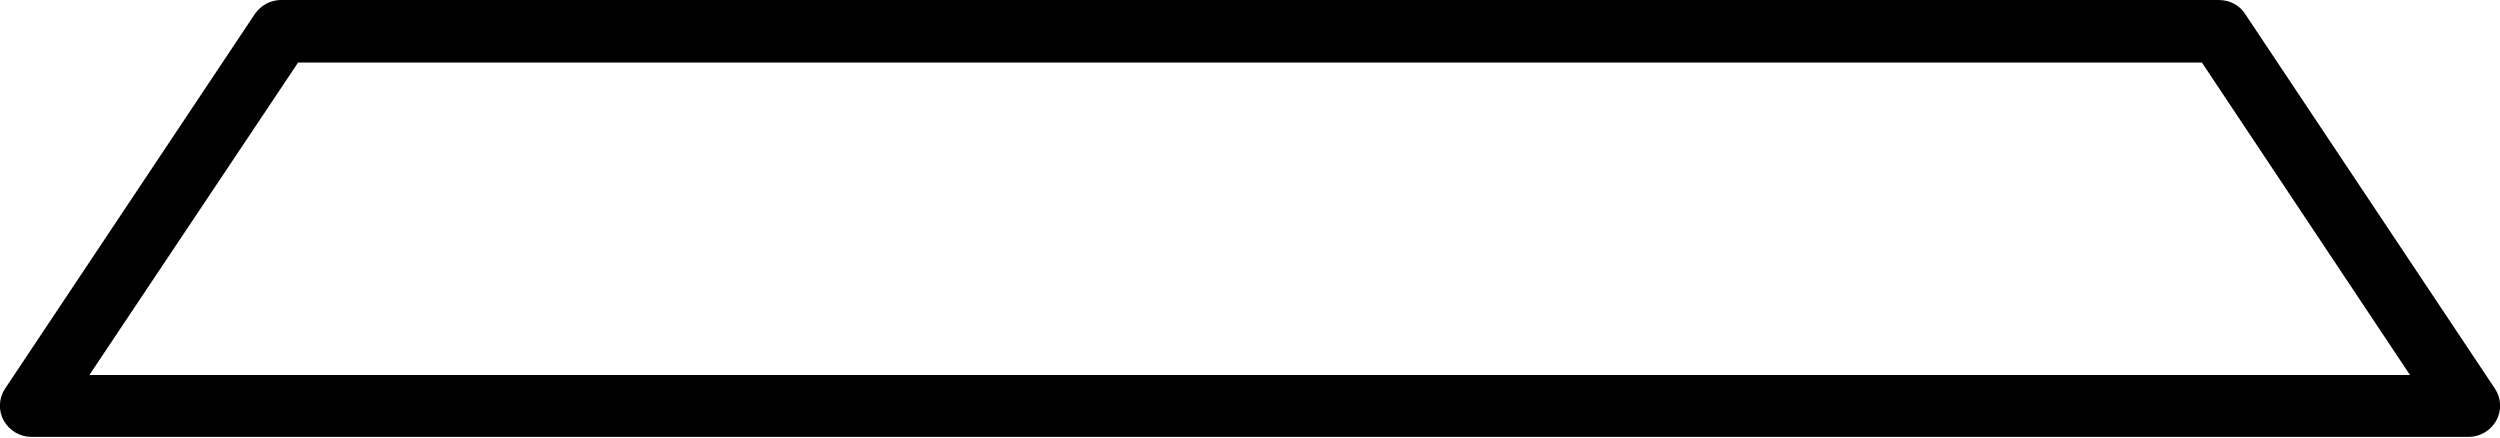 <svg xmlns="http://www.w3.org/2000/svg" viewBox="0 0 40 7"><path d="M35.5,0H4.5c-.17,0-.32,.08-.42,.22L.08,6.22c-.1,.15-.11,.35-.02,.51s.26,.26,.44,.26H39.5c.18,0,.35-.1,.44-.26s.08-.36-.02-.51L35.92,.22c-.09-.14-.25-.22-.42-.22ZM4.77,1h30.46l3.33,5H1.43L4.77,1Z"/></svg>